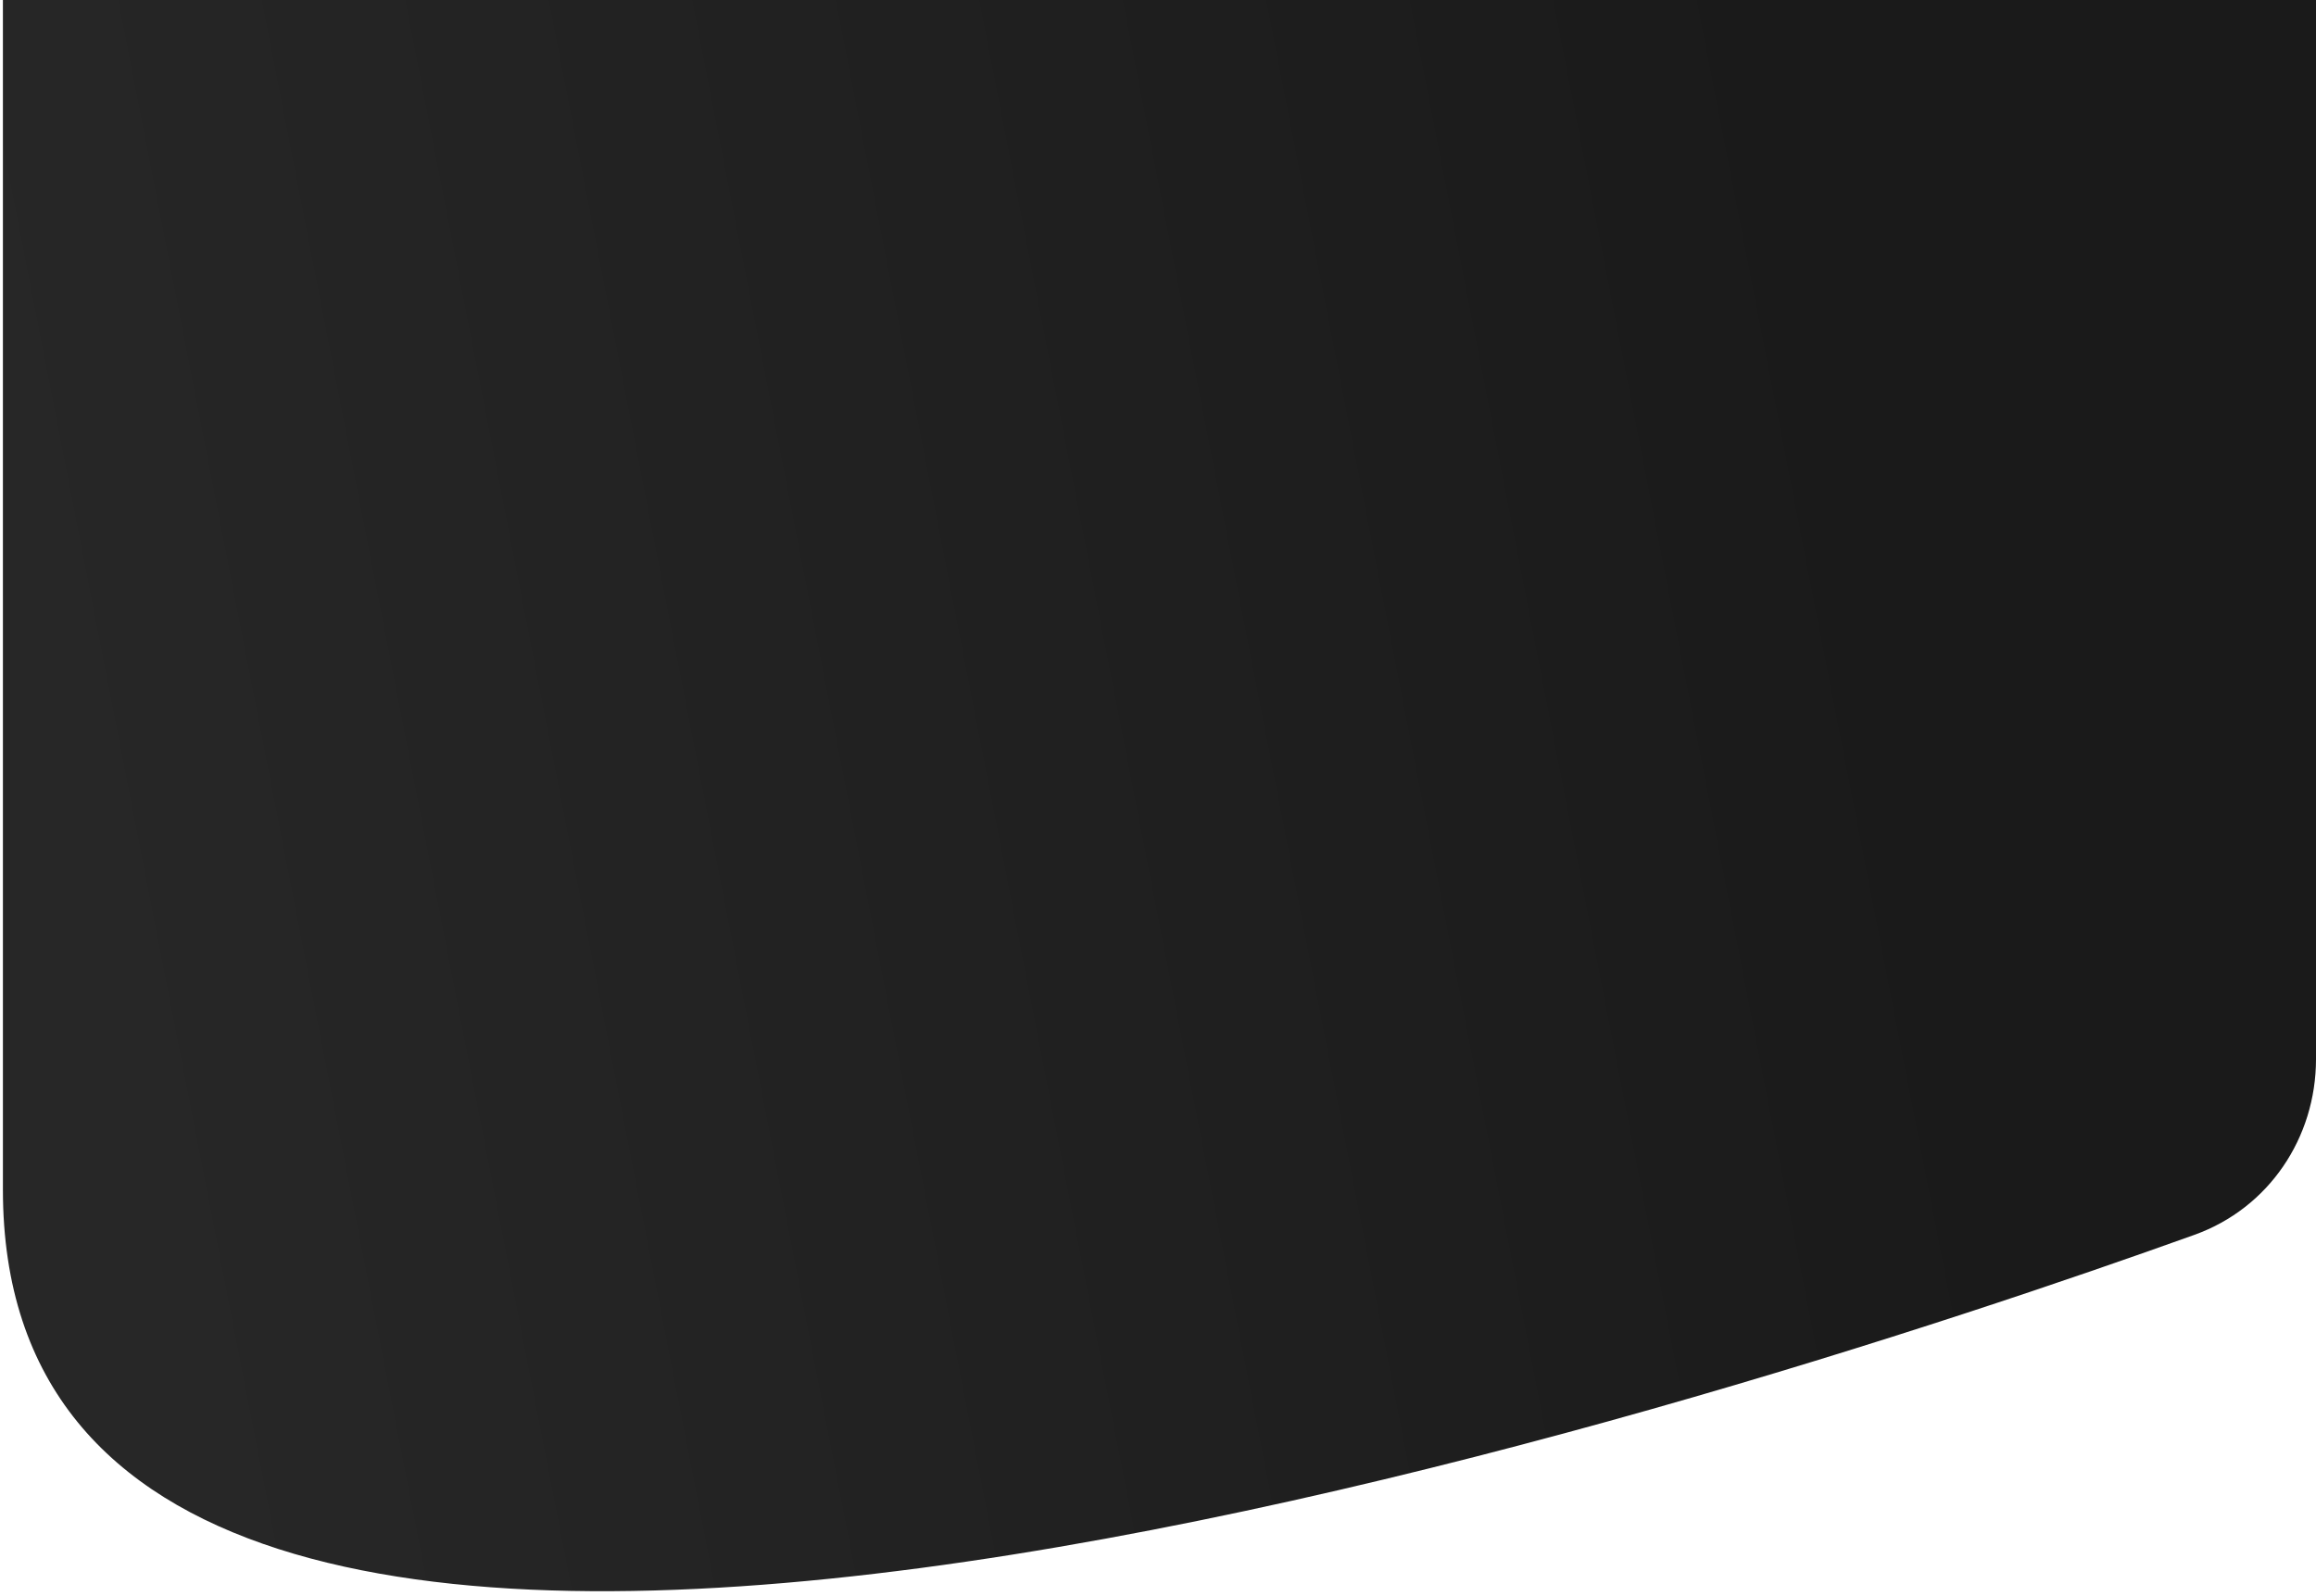 <svg width="399" height="275" viewBox="0 0 399 275" fill="none" xmlns="http://www.w3.org/2000/svg">
<path d="M0.501 205C0.5 114.294 0.5 0 0.5 0L399 -1.7419e-05L399.001 182.46C399.001 196.053 390.863 208.164 378.07 212.757C295.982 242.229 0.501 339.007 0.501 205Z" fill="url(#paint0_linear_911_1671)"/>
<defs>
<linearGradient id="paint0_linear_911_1671" x1="31.663" y1="248.088" x2="341.27" y2="187.708" gradientUnits="userSpaceOnUse">
<stop stop-color="#272727"/>
<stop offset="1" stop-color="#1A1A1A"/>
</linearGradient>
</defs>
</svg>
